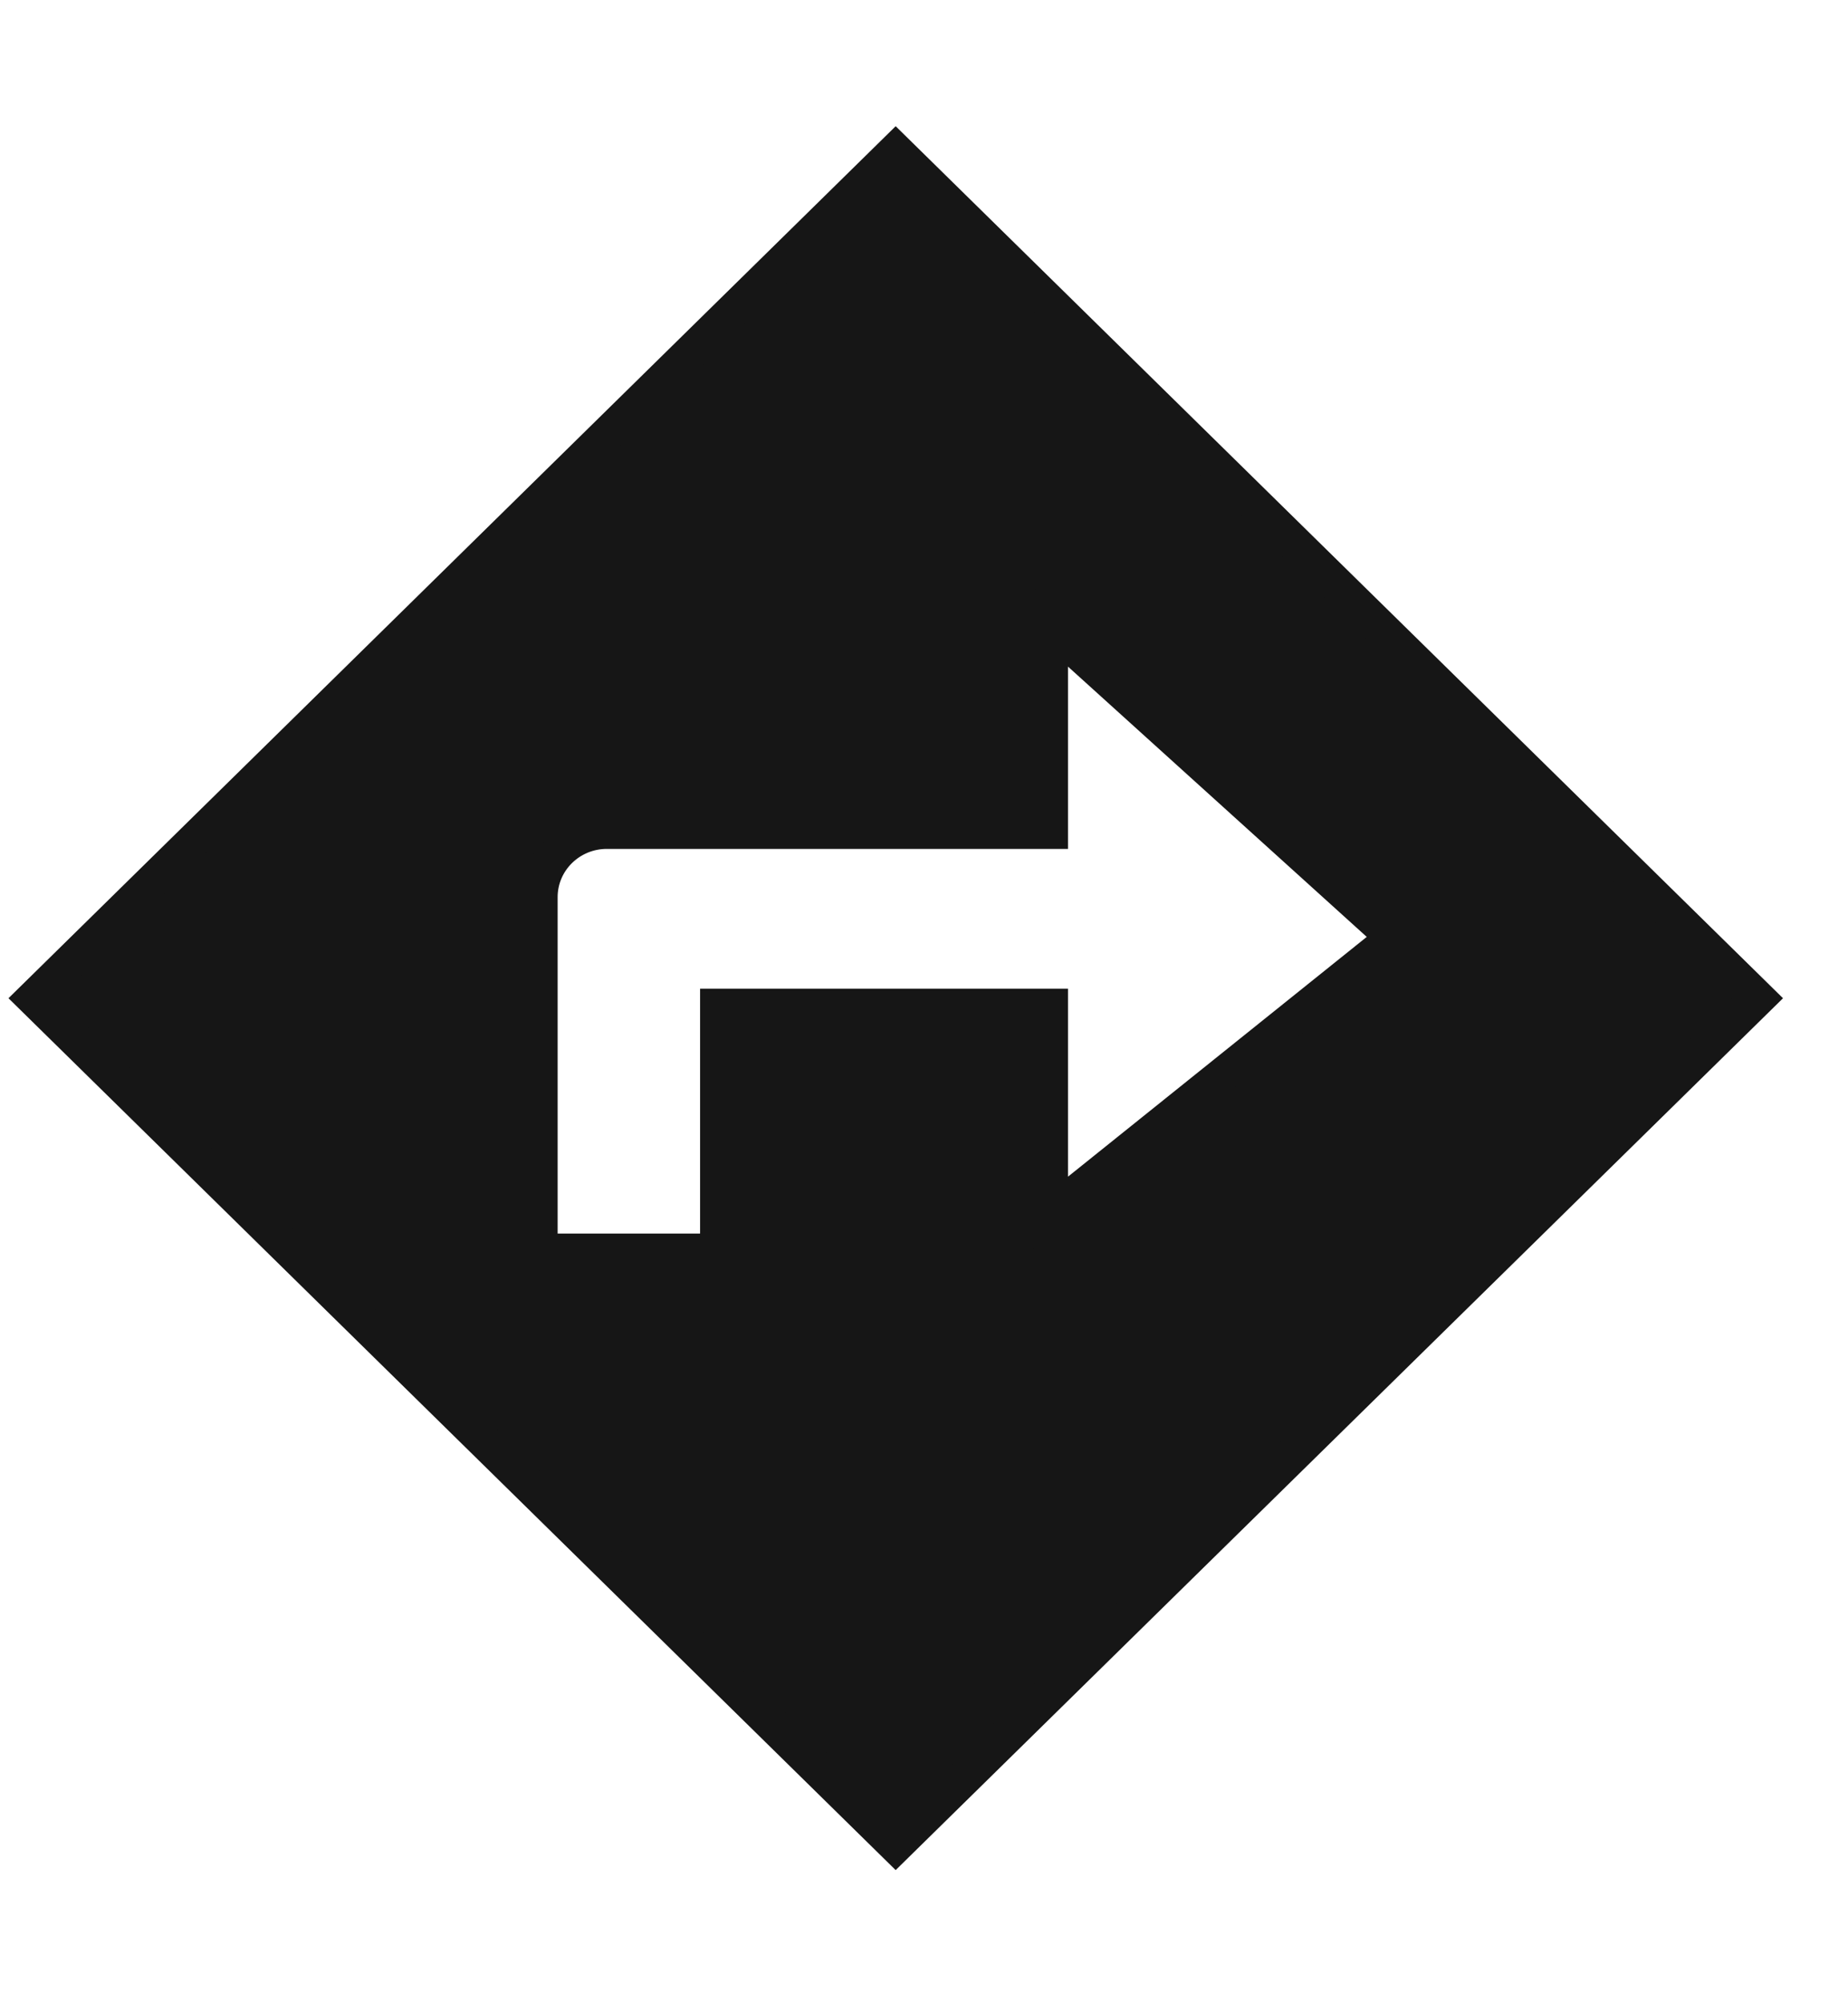 <svg width="12" height="13" viewBox="0 0 12 13" fill="none" xmlns="http://www.w3.org/2000/svg">
<g clip-path="url(#clip0_928_119874)">
<path d="M5.817 0.979L0.219 6.477L5.817 11.975L11.415 6.477L5.817 0.979ZM7.434 7.382L6.82 7.875V6.529H4.662V8.118H3.507V5.821C3.507 5.585 3.701 5.395 3.941 5.395H6.82V4.067L9.052 6.085L7.896 7.01L7.434 7.382Z" fill="#161616"/>
<path d="M5.816 12.136L0.055 6.478L5.816 0.819L11.578 6.478L5.816 12.136ZM0.381 6.478L5.816 11.815L11.251 6.478L5.816 1.14L0.381 6.478ZM4.777 8.231H3.39V5.822C3.39 5.524 3.637 5.282 3.94 5.282H6.704V3.809L9.227 6.09L6.704 8.114V6.643H4.777V8.231ZM3.621 8.005H4.546V6.416H6.935V7.636L8.875 6.08L6.935 4.326V5.509H3.94C3.764 5.509 3.621 5.649 3.621 5.822V8.005Z" fill="#161616"/>
</g>
<defs>
<clipPath id="clip0_928_119874">
<rect width="11.524" height="11.524" fill="white" transform="translate(0.055 0.816)"/>
</clipPath>
</defs>
</svg>
